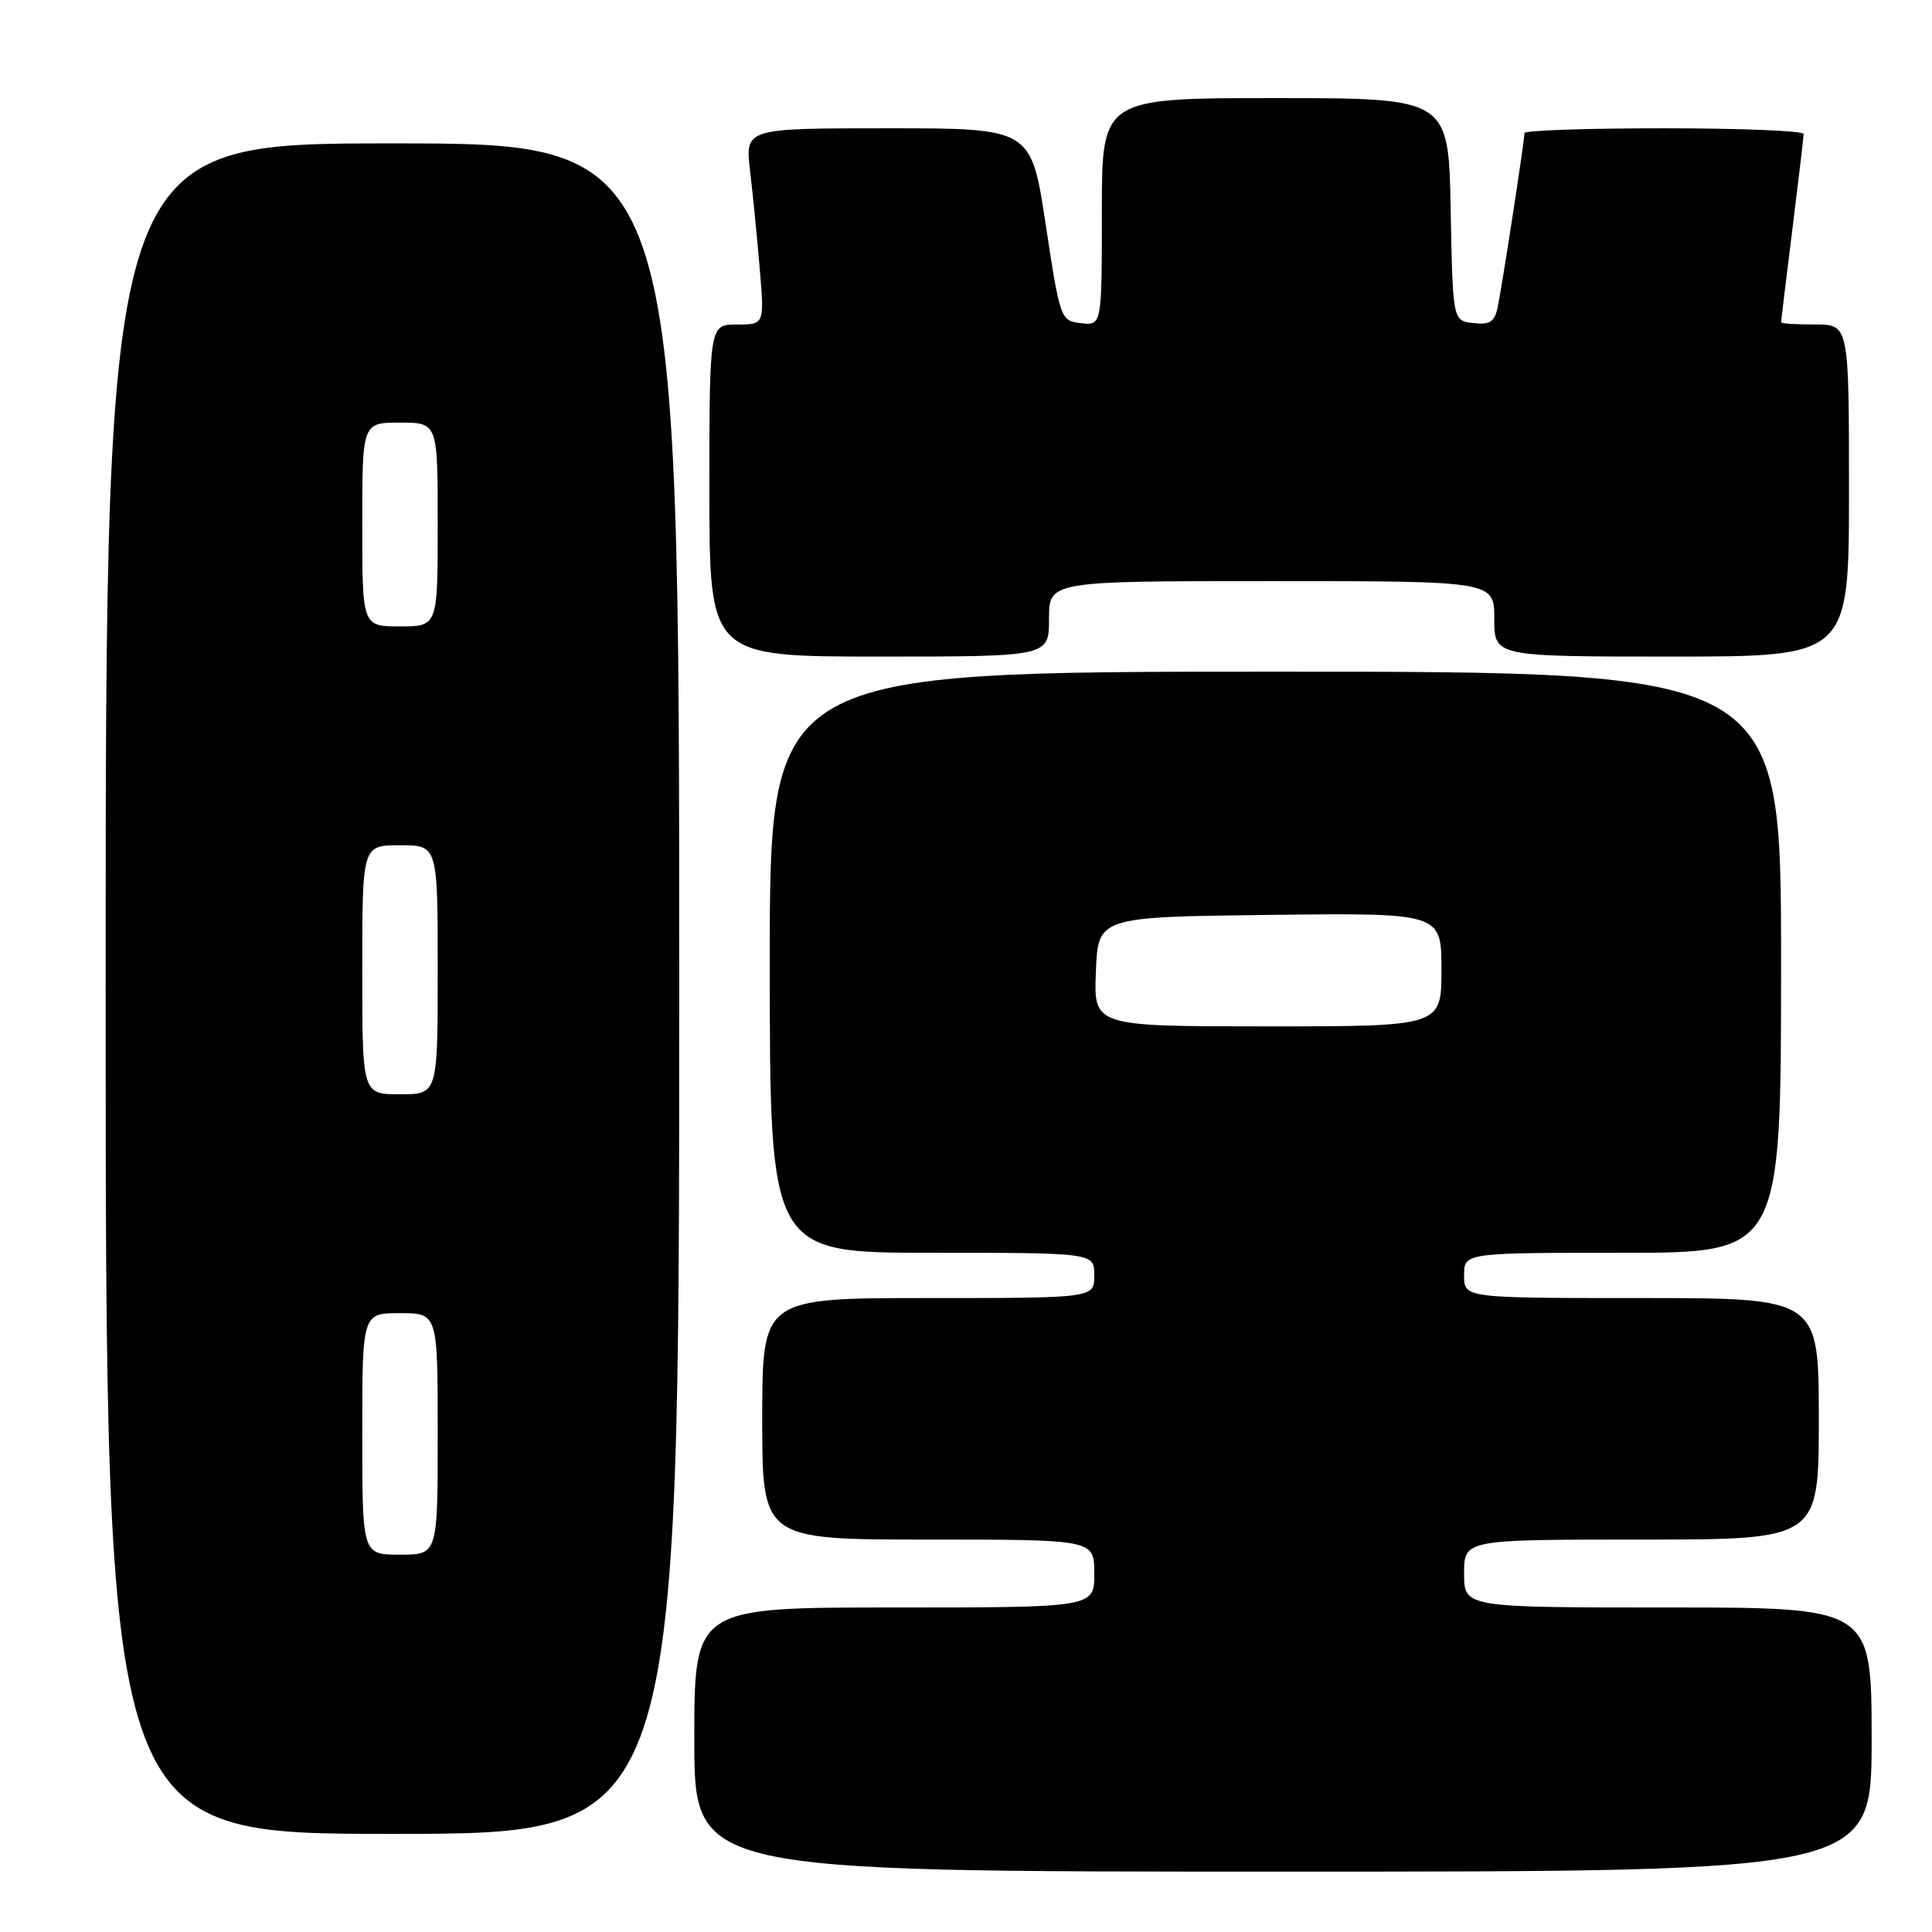 <?xml version="1.0" encoding="UTF-8" standalone="no"?>
<!DOCTYPE svg PUBLIC "-//W3C//DTD SVG 1.1//EN" "http://www.w3.org/Graphics/SVG/1.1/DTD/svg11.dtd" >
<svg xmlns="http://www.w3.org/2000/svg" xmlns:xlink="http://www.w3.org/1999/xlink" version="1.1" viewBox="0 0 256 256">
 <g >
 <path fill="currentColor"
d=" M 248.00 230.50 C 248.00 213.00 248.00 213.00 221.00 213.00 C 194.00 213.00 194.00 213.00 194.00 208.50 C 194.00 204.00 194.00 204.00 217.50 204.00 C 241.00 204.00 241.00 204.00 241.00 188.00 C 241.00 172.00 241.00 172.00 217.50 172.00 C 194.00 172.00 194.00 172.00 194.00 169.00 C 194.00 166.00 194.00 166.00 215.00 166.00 C 236.00 166.00 236.00 166.00 236.00 127.50 C 236.00 89.00 236.00 89.00 169.00 89.00 C 102.00 89.00 102.00 89.00 102.00 127.50 C 102.00 166.00 102.00 166.00 123.50 166.00 C 145.00 166.00 145.00 166.00 145.00 169.00 C 145.00 172.00 145.00 172.00 123.00 172.00 C 101.00 172.00 101.00 172.00 101.00 188.00 C 101.00 204.00 101.00 204.00 123.00 204.00 C 145.00 204.00 145.00 204.00 145.00 208.50 C 145.00 213.00 145.00 213.00 118.50 213.00 C 92.00 213.00 92.00 213.00 92.00 230.50 C 92.00 248.00 92.00 248.00 170.00 248.00 C 248.00 248.00 248.00 248.00 248.00 230.50 Z  M 90.00 131.00 C 90.00 19.00 90.00 19.00 52.00 19.00 C 14.00 19.00 14.00 19.00 14.00 131.00 C 14.00 243.00 14.00 243.00 52.00 243.00 C 90.00 243.00 90.00 243.00 90.00 131.00 Z  M 139.00 82.00 C 139.00 77.00 139.00 77.00 168.50 77.00 C 198.00 77.00 198.00 77.00 198.00 82.00 C 198.00 87.00 198.00 87.00 221.50 87.00 C 245.00 87.00 245.00 87.00 245.00 65.00 C 245.00 43.00 245.00 43.00 240.50 43.00 C 238.03 43.00 236.00 42.87 236.00 42.71 C 236.00 42.55 236.67 37.04 237.49 30.46 C 238.31 23.88 238.99 18.16 238.99 17.75 C 239.00 17.34 230.68 17.00 220.50 17.00 C 210.32 17.00 202.00 17.28 202.00 17.63 C 202.00 18.66 198.98 38.30 198.43 40.81 C 198.03 42.65 197.37 43.06 195.22 42.81 C 192.50 42.50 192.50 42.50 192.22 27.75 C 191.95 13.00 191.95 13.00 168.97 13.00 C 146.00 13.00 146.00 13.00 146.00 28.07 C 146.00 43.13 146.00 43.13 143.25 42.82 C 140.53 42.50 140.48 42.37 138.56 29.75 C 136.63 17.00 136.63 17.00 117.68 17.00 C 98.72 17.00 98.72 17.00 99.39 22.62 C 99.75 25.71 100.33 31.56 100.67 35.62 C 101.29 43.00 101.29 43.00 97.65 43.00 C 94.00 43.00 94.00 43.00 94.00 65.00 C 94.00 87.00 94.00 87.00 116.50 87.00 C 139.00 87.00 139.00 87.00 139.00 82.00 Z  M 145.21 128.75 C 145.50 121.50 145.50 121.50 168.25 121.23 C 191.00 120.96 191.00 120.96 191.00 128.48 C 191.00 136.00 191.00 136.00 167.96 136.00 C 144.91 136.00 144.91 136.00 145.21 128.75 Z  M 48.00 190.00 C 48.00 174.00 48.00 174.00 53.00 174.00 C 58.00 174.00 58.00 174.00 58.00 190.00 C 58.00 206.00 58.00 206.00 53.00 206.00 C 48.00 206.00 48.00 206.00 48.00 190.00 Z  M 48.00 128.50 C 48.00 112.00 48.00 112.00 53.00 112.00 C 58.00 112.00 58.00 112.00 58.00 128.50 C 58.00 145.00 58.00 145.00 53.00 145.00 C 48.00 145.00 48.00 145.00 48.00 128.50 Z  M 48.00 69.50 C 48.00 56.00 48.00 56.00 53.00 56.00 C 58.00 56.00 58.00 56.00 58.00 69.50 C 58.00 83.00 58.00 83.00 53.00 83.00 C 48.00 83.00 48.00 83.00 48.00 69.50 Z "/>
</g>
</svg>